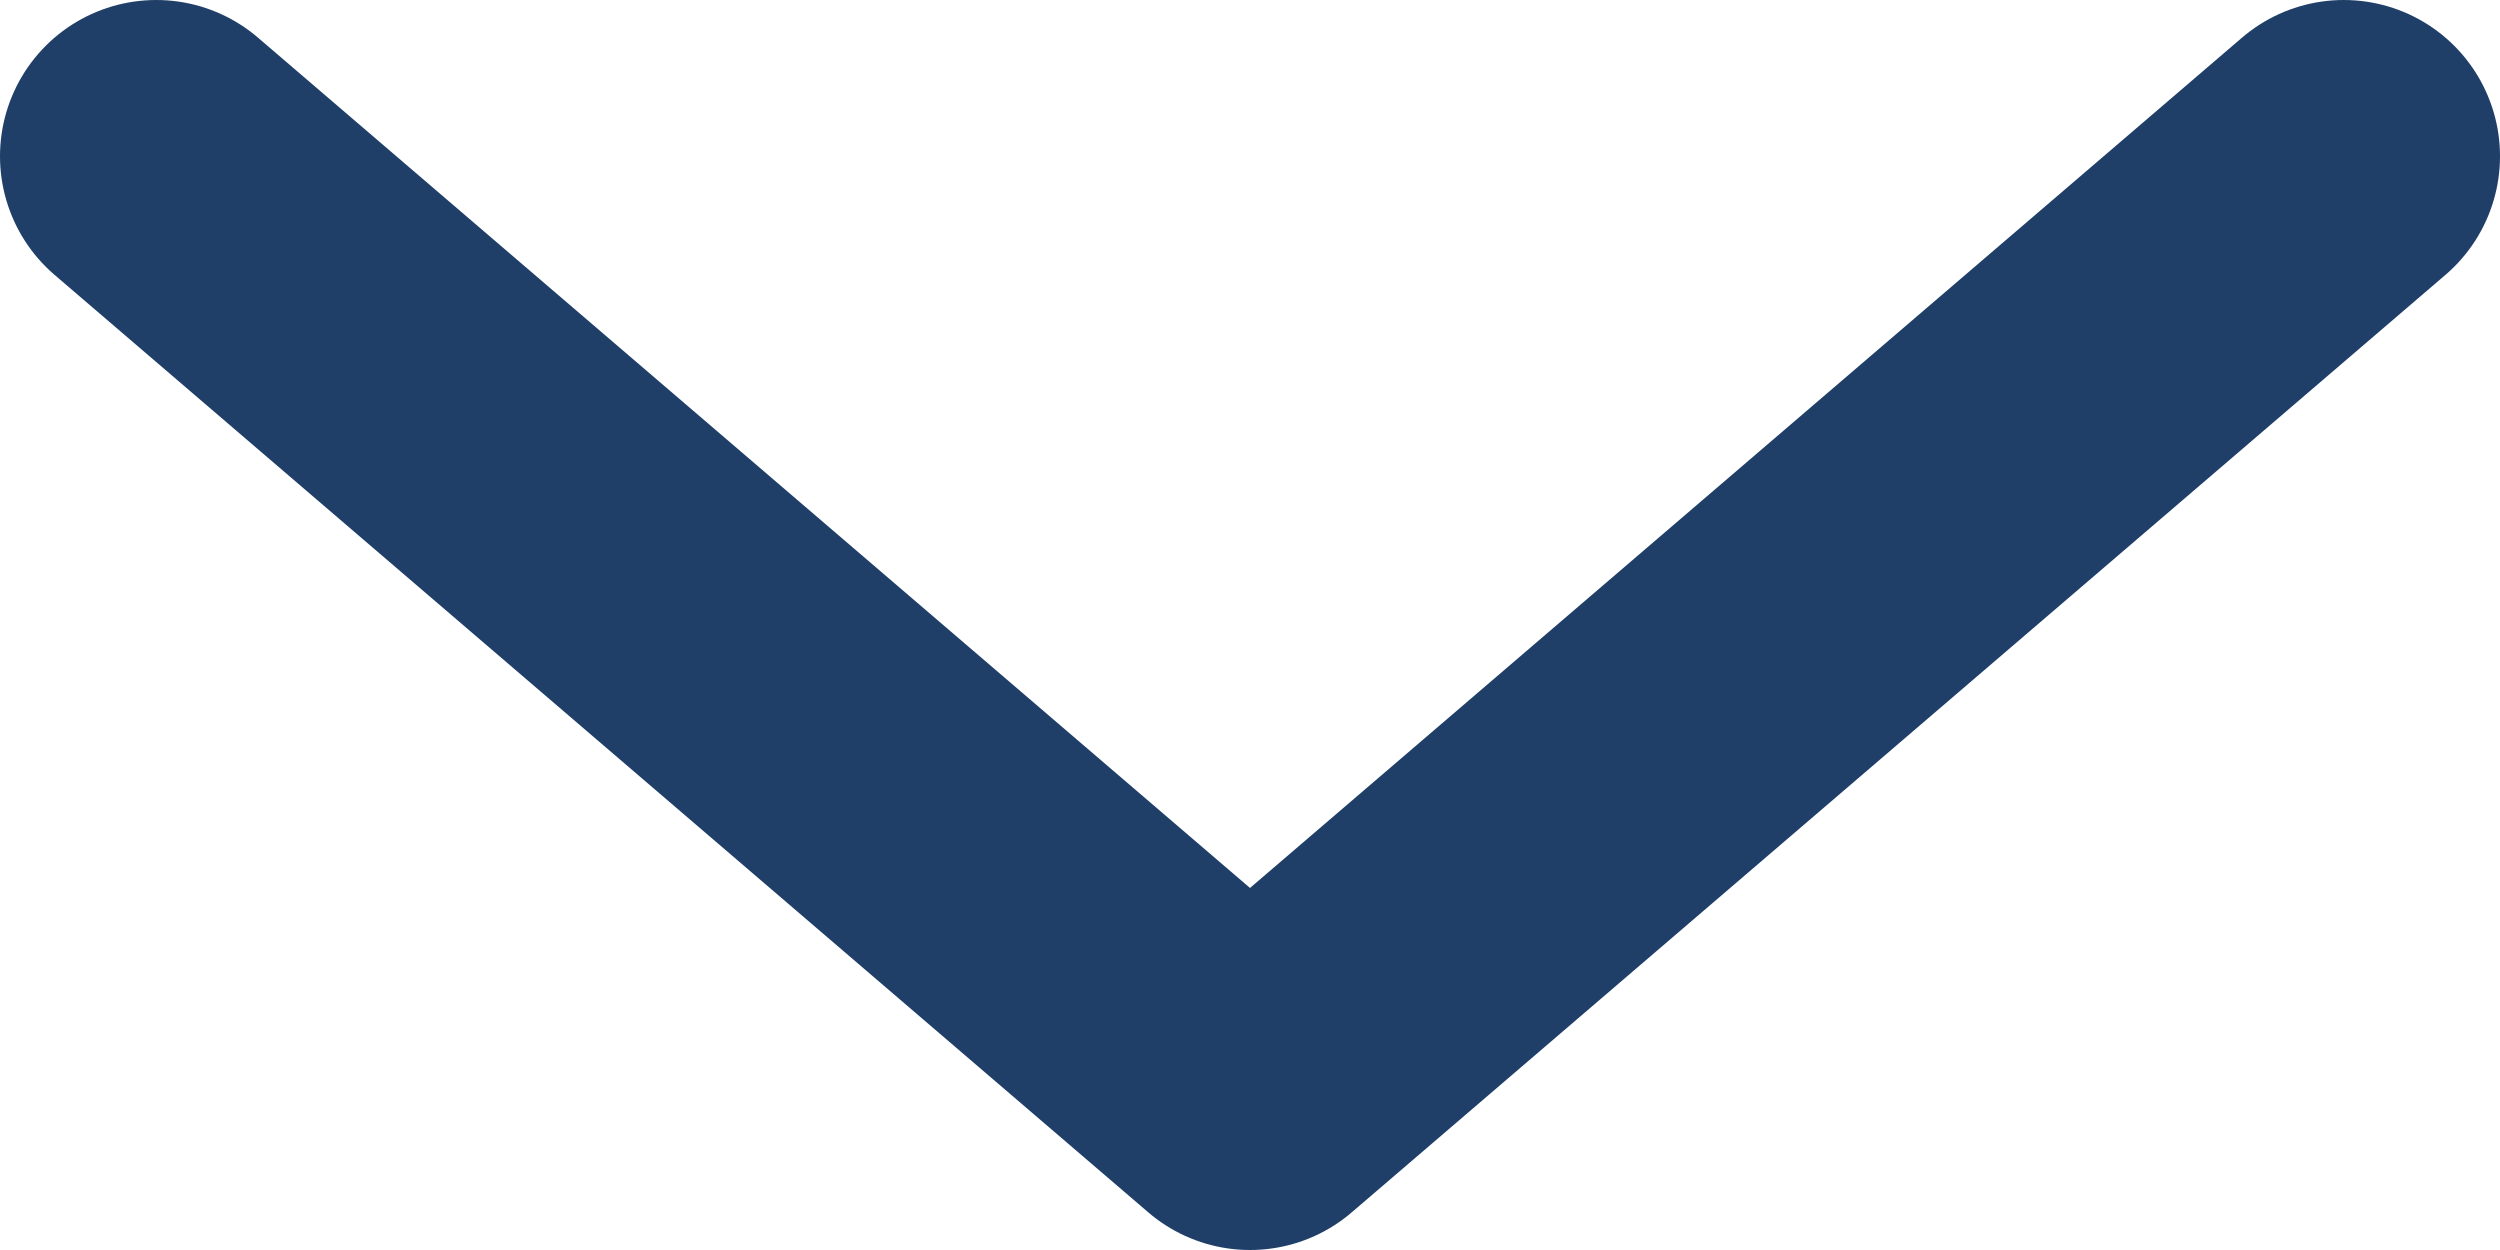 <svg width="16" height="8" viewBox="0 0 16 8" fill="none" xmlns="http://www.w3.org/2000/svg">
<path d="M1 1L8 7L15 1" stroke="#1F3F68" stroke-width="2" stroke-linecap="round" stroke-linejoin="round"/>
</svg>
